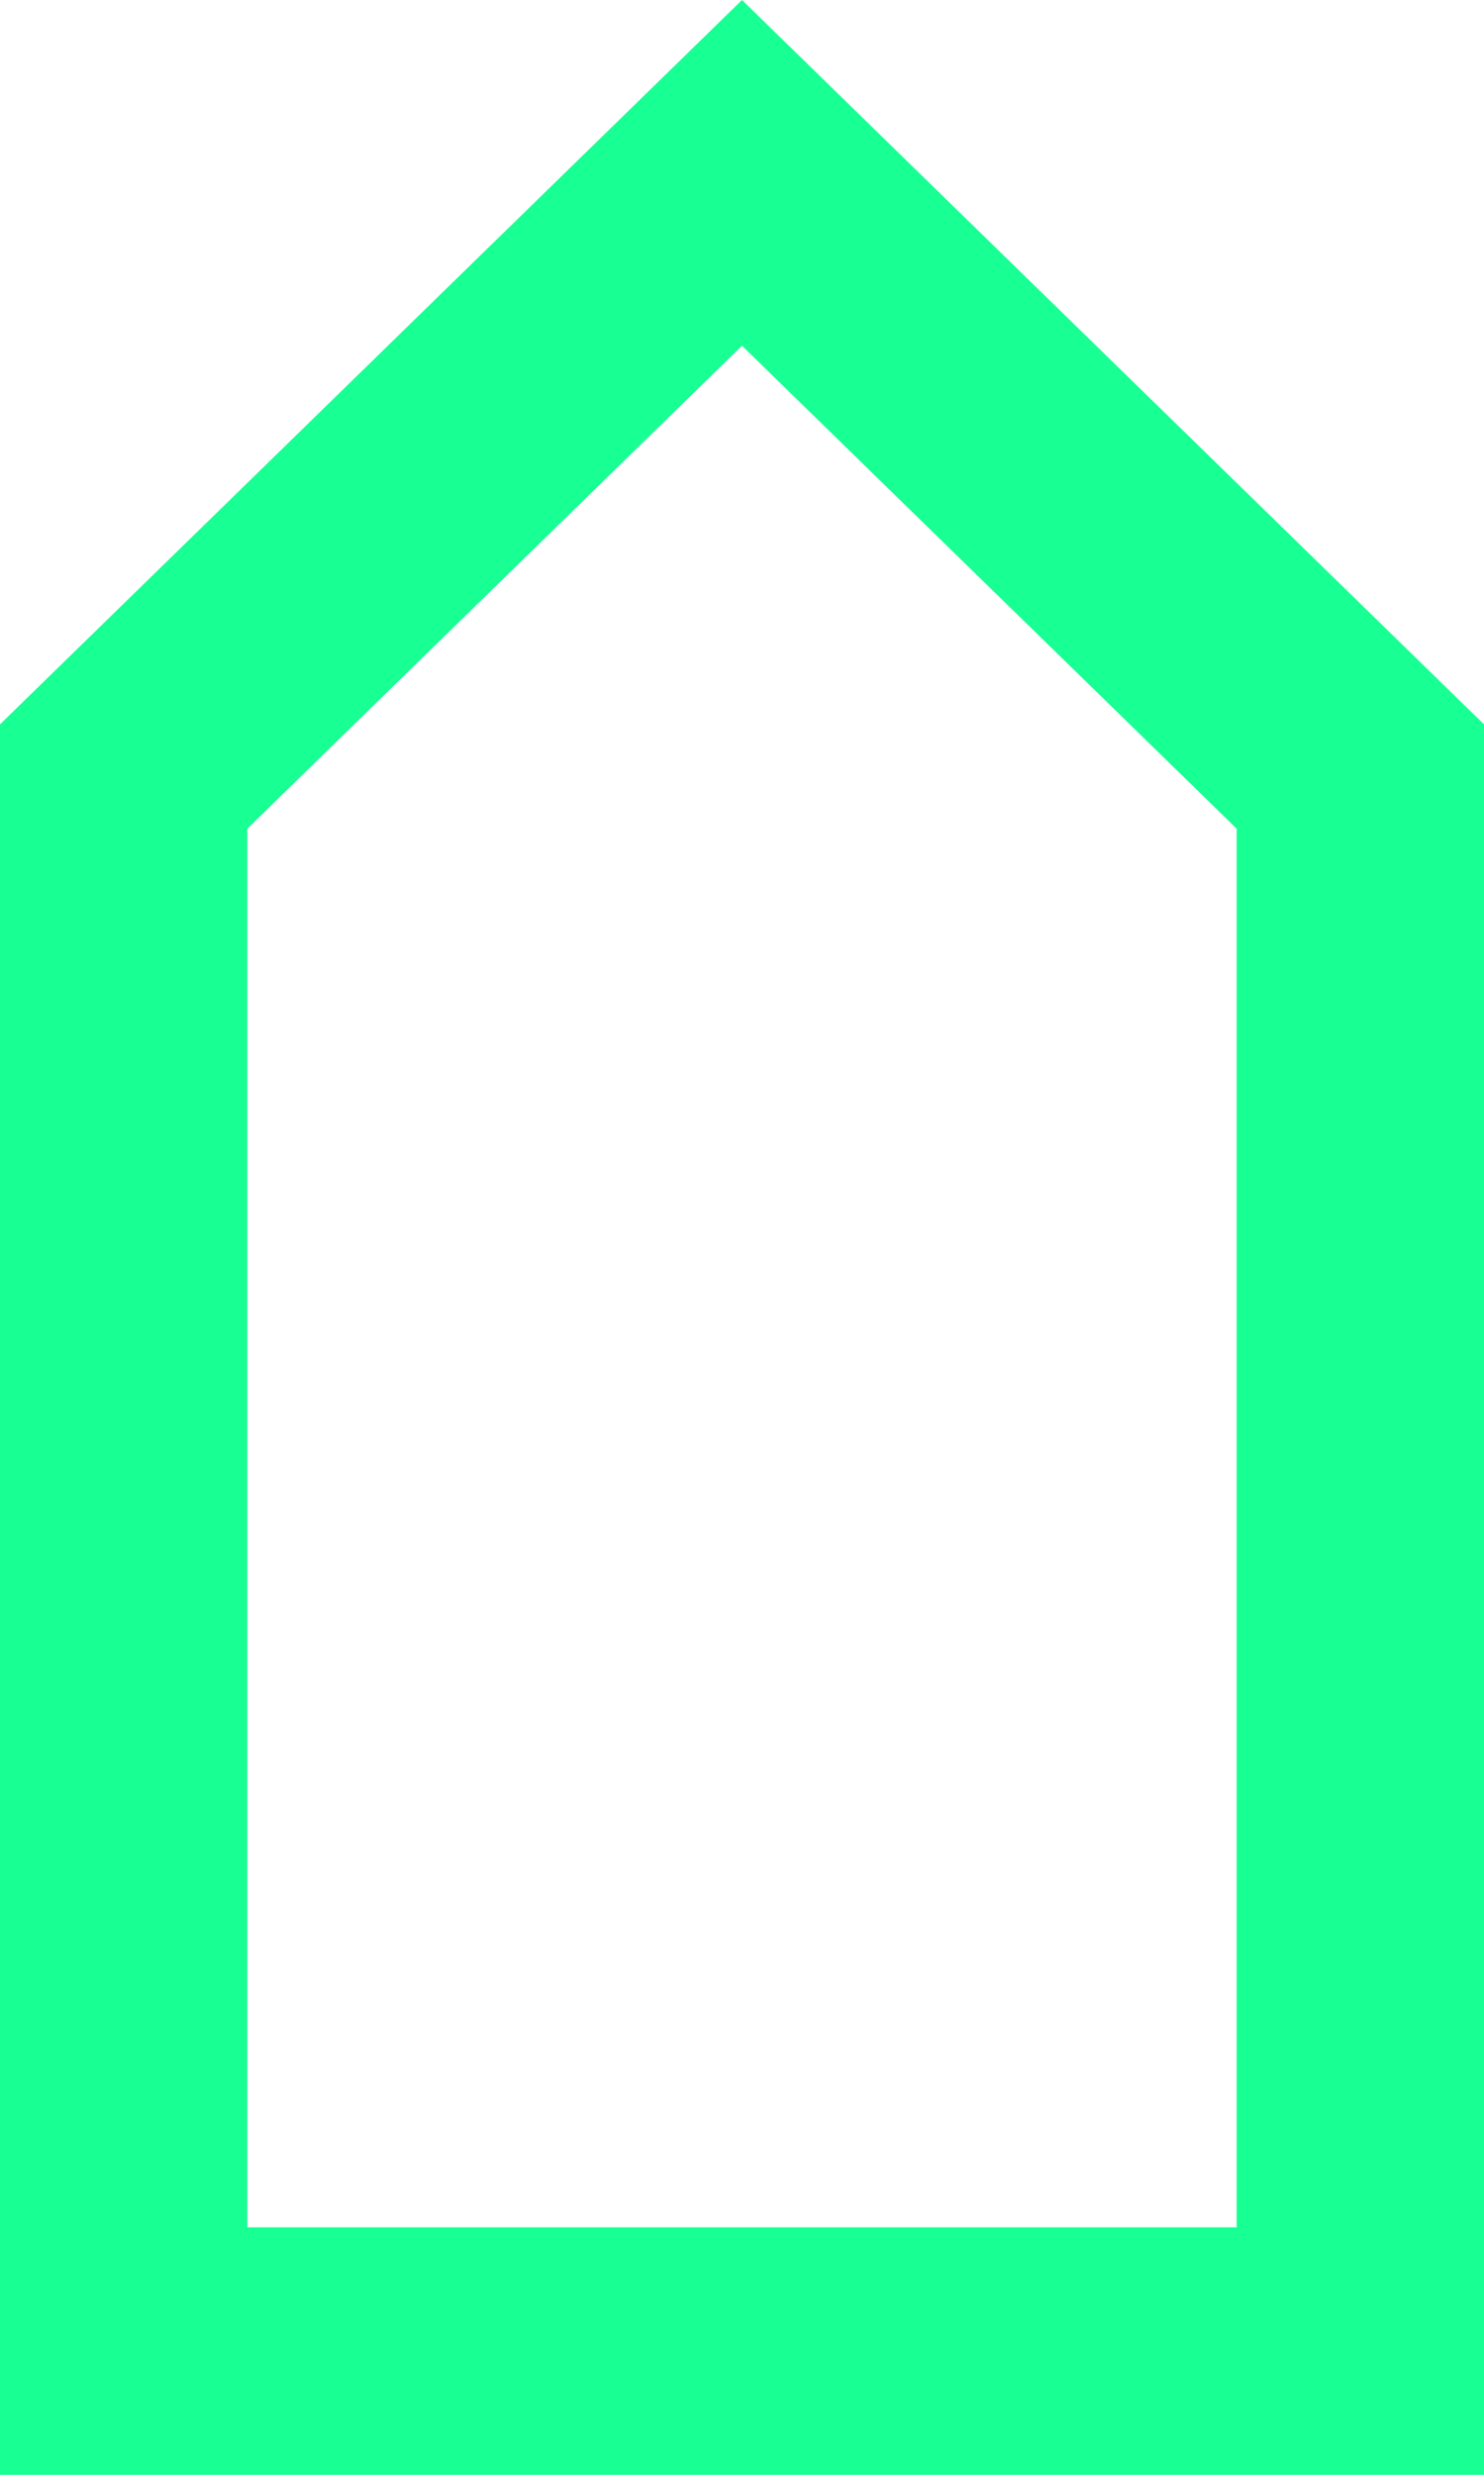 <?xml version="1.0" encoding="UTF-8" standalone="no"?>
<svg width="12px" height="20px" viewBox="0 0 12 20" version="1.1" xmlns="http://www.w3.org/2000/svg" xmlns:xlink="http://www.w3.org/1999/xlink">
    <!-- Generator: Sketch 3.8.1 (29687) - http://www.bohemiancoding.com/sketch -->
    <title>arrow_up [#283]</title>
    <desc>Created with Sketch.</desc>
    <defs></defs>
    <g id="Page-1" stroke="none" stroke-width="1" fill="none" fill-rule="evenodd">
        <g id="Dribbble-Dark-Preview" transform="translate(-424, -6879)" fill="#18FF94">
            <g id="icons" transform="translate(56, 160)">
                <path d="M374,6719 L368,6724.854 L368,6739 L380,6739 L380,6724.854 L374,6719 Z M374,6721.794 L378,6725.697 L378,6737 L370,6737 L370,6725.697 L374,6721.794 Z" id="arrow_up-[#283]"></path>
            </g>
        </g>
    </g>
</svg>